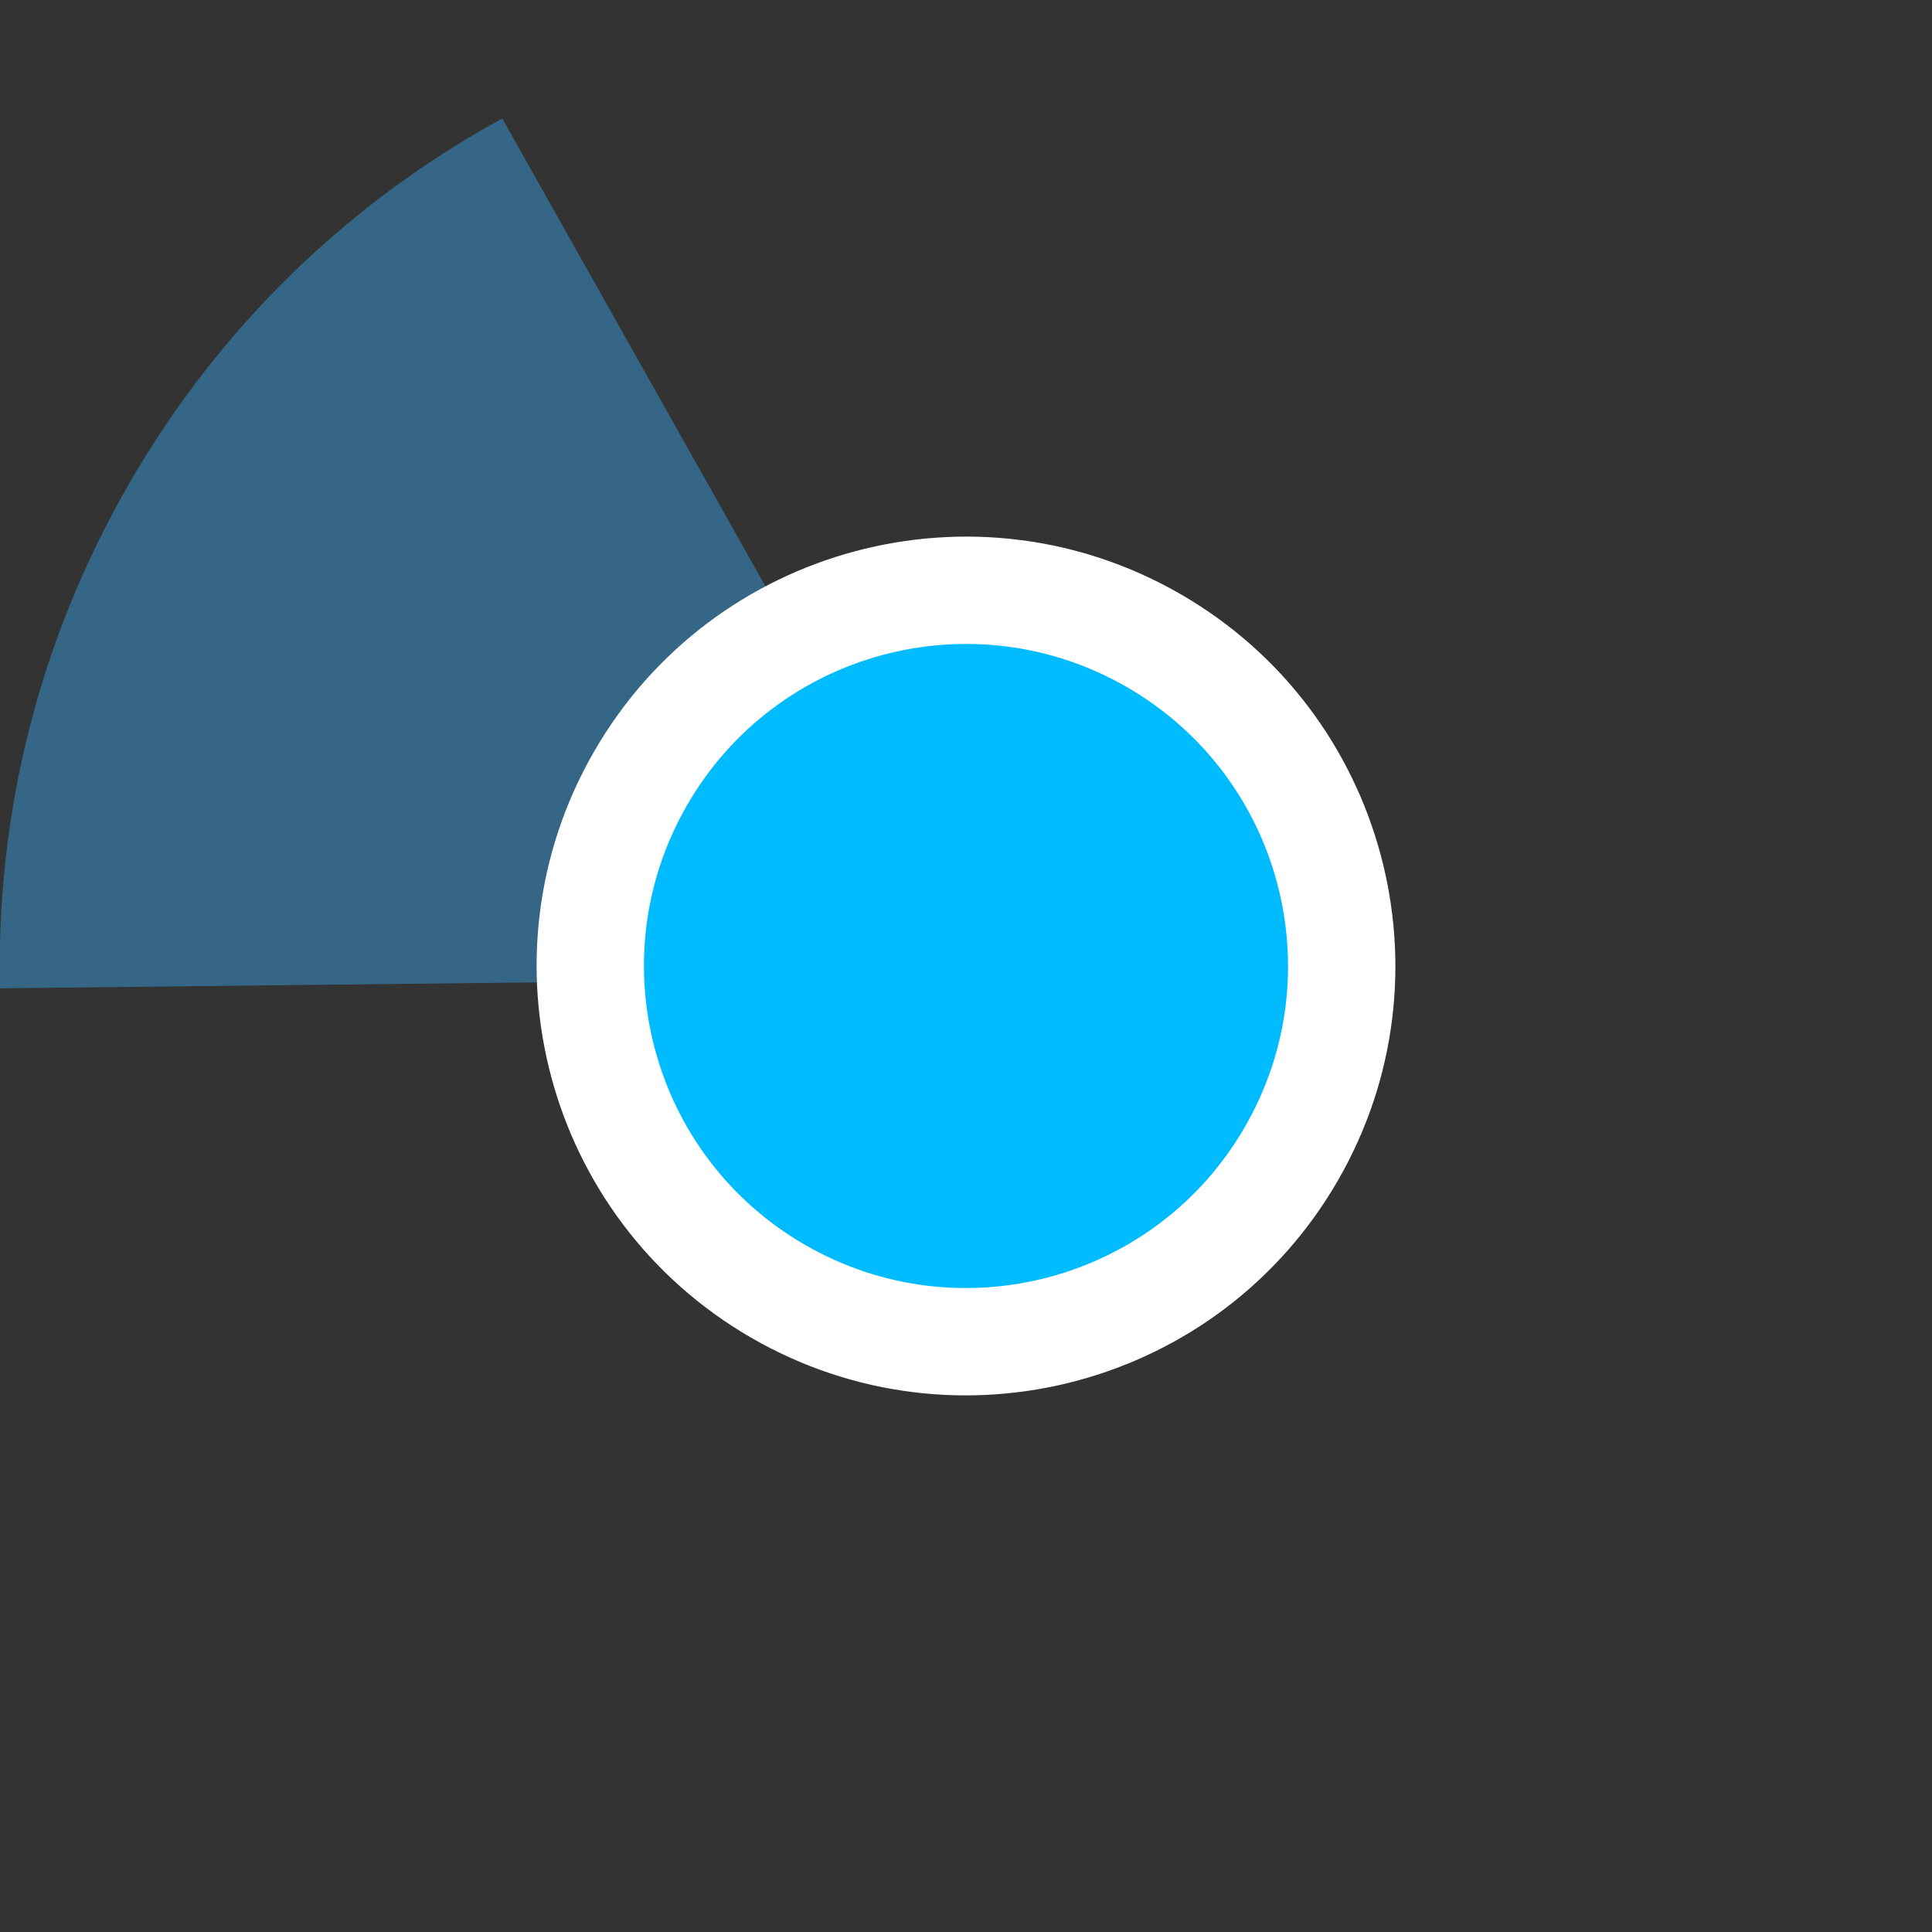 <?xml version="1.0" encoding="UTF-8" standalone="no"?>
<svg width="36px" height="36px" viewBox="0 0 36 36" version="1.1" xmlns="http://www.w3.org/2000/svg" xmlns:xlink="http://www.w3.org/1999/xlink">
    <rect x="0" y="0" width="36" height="36" fill="#333333" stroke="none"/>
    <!-- Generator: Sketch 39.1 (31720) - http://www.bohemiancoding.com/sketch -->
    <title>active-ca-selected-300</title>
    <desc>Created with Sketch.</desc>
    <defs></defs>
    <g id="Page-1" stroke="none" stroke-width="1" fill="none" fill-rule="evenodd">
        <g id="active-ca-selected" transform="translate(-740, 0)">
            <path d="M773.588,27 C778.559,18.391 775.609,7.382 767,2.412 C758.391,-2.559 747.382,0.391 742.412,9 C737.441,17.609 740.391,28.618 749,33.588 C757.609,38.559 768.618,35.609 773.588,27 L773.588,27 Z" id="ghost" fill-opacity="0" fill="#FCC24C"></path>
            <path d="M749.359,2.208 C746.556,3.738 744.124,6.033 742.411,9.002 C740.697,11.97 739.925,15.223 740.001,18.416 L758.363,18.212 L749.359,2.208 L749.359,2.208 L749.359,2.208 Z" id="ca" fill="#356685"></path>
            <path d="M764.928,22 C767.137,18.174 765.826,13.281 762,11.072 C758.174,8.863 753.281,10.174 751.072,14 C748.863,17.826 750.174,22.719 754,24.928 C757.826,27.137 762.719,25.826 764.928,22 L764.928,22 Z" id="white-base" fill="#FFFFFF"></path>
            <path d="M763.196,21 C764.853,18.13 763.87,14.461 761,12.804 C758.13,11.147 754.461,12.13 752.804,15 C751.147,17.87 752.13,21.539 755,23.196 C757.87,24.853 761.539,23.87 763.196,21 L763.196,21 Z" id="blue" fill="#00BCFF"></path>
        </g>
    </g>
</svg>